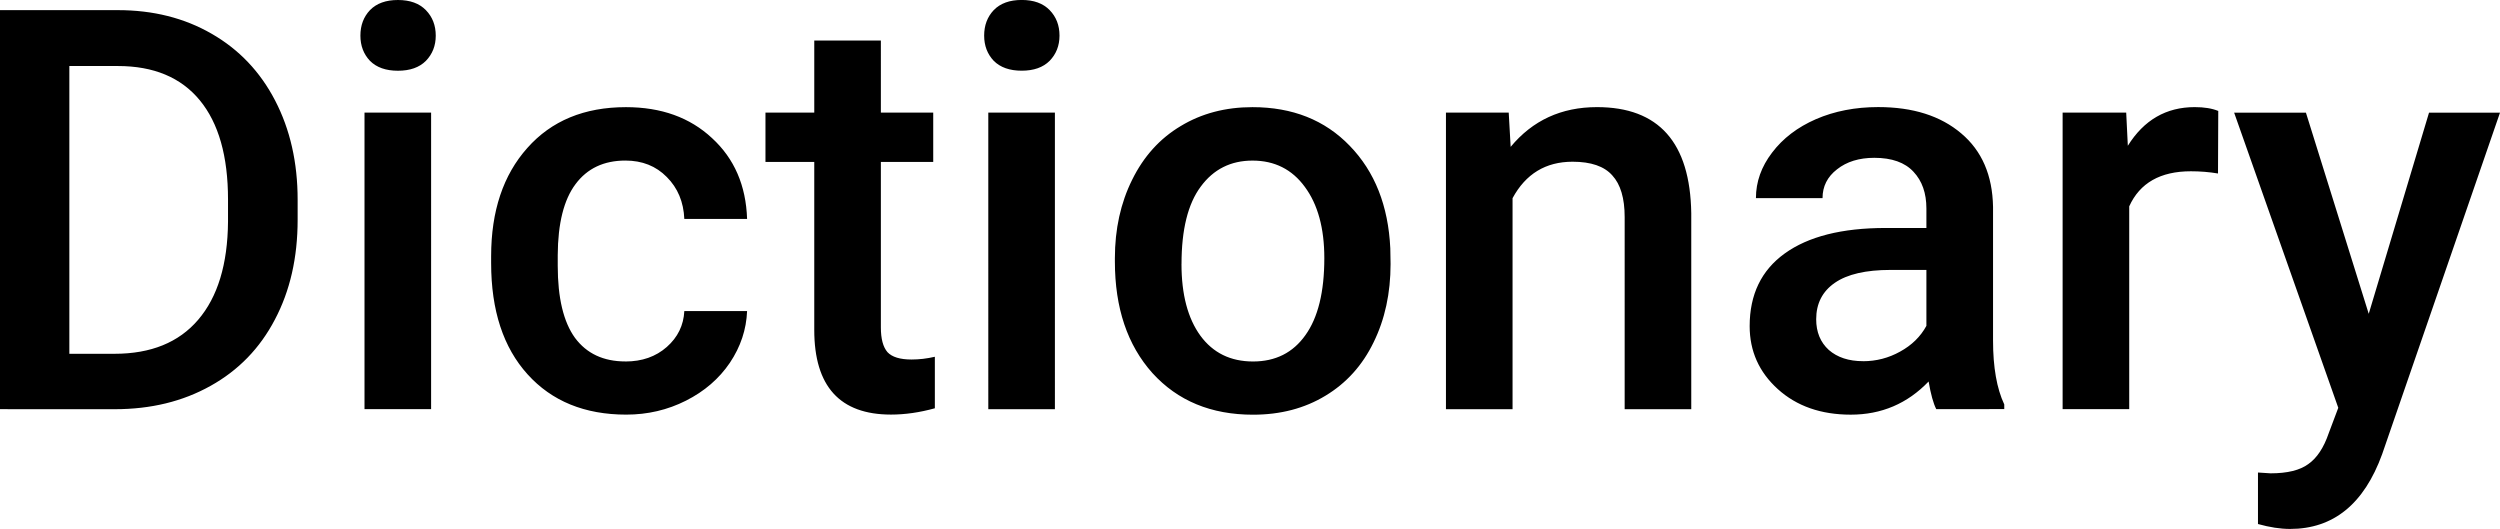 <svg xmlns="http://www.w3.org/2000/svg" width="244.163" height="51.659" viewBox="0 0 64.601 13.668" xmlns:v="https://vecta.io/nano"><path d="M0 10.573V.262h3.045q1.367 0 2.422.609Q6.53 1.48 7.11 2.599q.581 1.119.581 2.564v.517q0 1.466-.588 2.578-.581 1.112-1.664 1.714-1.076.602-2.472.602zm1.792-8.867v7.436H2.96q1.409 0 2.16-.878.758-.885.772-2.535v-.574q0-1.678-.729-2.564-.729-.885-2.117-.885zm9.348 8.867H9.419V2.91h1.721zM9.313.92q0-.397.248-.659Q9.816 0 10.283 0q.467 0 .722.262.255.262.255.659 0 .389-.255.652-.255.255-.722.255-.467 0-.722-.255-.248-.262-.248-.652zm6.848 8.421q.644 0 1.069-.375.425-.375.453-.928h1.622q-.028.715-.446 1.338-.418.616-1.133.977-.715.361-1.544.361-1.608 0-2.549-1.041-.942-1.041-.942-2.875v-.177q0-1.749.935-2.797.935-1.055 2.549-1.055 1.367 0 2.224.8.864.793.906 2.089h-1.622q-.028-.659-.453-1.084-.418-.425-1.069-.425-.836 0-1.289.609-.453.602-.46 1.834v.276q0 1.246.446 1.863.453.609 1.303.609zm6.601-8.293V2.91h1.353v1.275h-1.353v4.277q0 .439.17.637.177.191.623.191.297 0 .602-.071v1.331q-.588.163-1.133.163-1.983 0-1.983-2.188v-4.34H19.78V2.91h1.261V1.048zm4.497 9.525h-1.721V2.91h1.721zM25.431.92q0-.397.248-.659.255-.262.722-.262.467 0 .722.262.255.262.255.659 0 .389-.255.652-.255.255-.722.255-.467 0-.722-.255-.248-.262-.248-.652zm3.378 5.751q0-1.126.446-2.025.446-.906 1.254-1.388.807-.489 1.855-.489 1.551 0 2.514.999.97.999 1.048 2.649l.007.404q0 1.133-.439 2.025-.432.892-1.246 1.381-.807.489-1.87.489-1.622 0-2.599-1.076-.97-1.084-.97-2.882zm1.721.149q0 1.183.489 1.855.489.666 1.36.666.871 0 1.353-.68.489-.68.489-1.99 0-1.161-.503-1.841-.496-.68-1.353-.68-.843 0-1.338.673-.496.666-.496 1.997zm8.456-3.91l.05.885q.85-1.027 2.231-1.027 2.394 0 2.436 2.741v5.064h-1.721V5.609q0-.729-.319-1.076-.312-.354-1.027-.354-1.041 0-1.551.942v5.453h-1.721V2.91zm11.048 7.663q-.113-.22-.198-.715-.822.857-2.011.857-1.154 0-1.884-.659-.729-.659-.729-1.629 0-1.225.906-1.877.914-.659 2.606-.659h1.055v-.503q0-.595-.333-.949-.333-.361-1.013-.361-.588 0-.963.297-.375.29-.375.744h-1.721q0-.63.418-1.176.418-.552 1.133-.864.722-.312 1.608-.312 1.346 0 2.146.68.8.673.822 1.898v3.456q0 1.034.29 1.65v.12zm-1.891-1.239q.51 0 .956-.248.453-.248.68-.666V6.975h-.928q-.956 0-1.438.333-.482.333-.482.942 0 .496.326.793.333.29.885.29zm9.171-4.851q-.34-.057-.701-.057-1.183 0-1.593.906v5.241h-1.721V2.91h1.643l.042.857q.623-.999 1.728-.999.368 0 .609.099zm3.895 3.626l1.558-5.198h1.834l-3.045 8.824q-.701 1.933-2.38 1.933-.375 0-.829-.127V12.21l.326.021q.652 0 .977-.241.333-.234.524-.793l.248-.659-2.691-7.627h1.855z"/></svg>